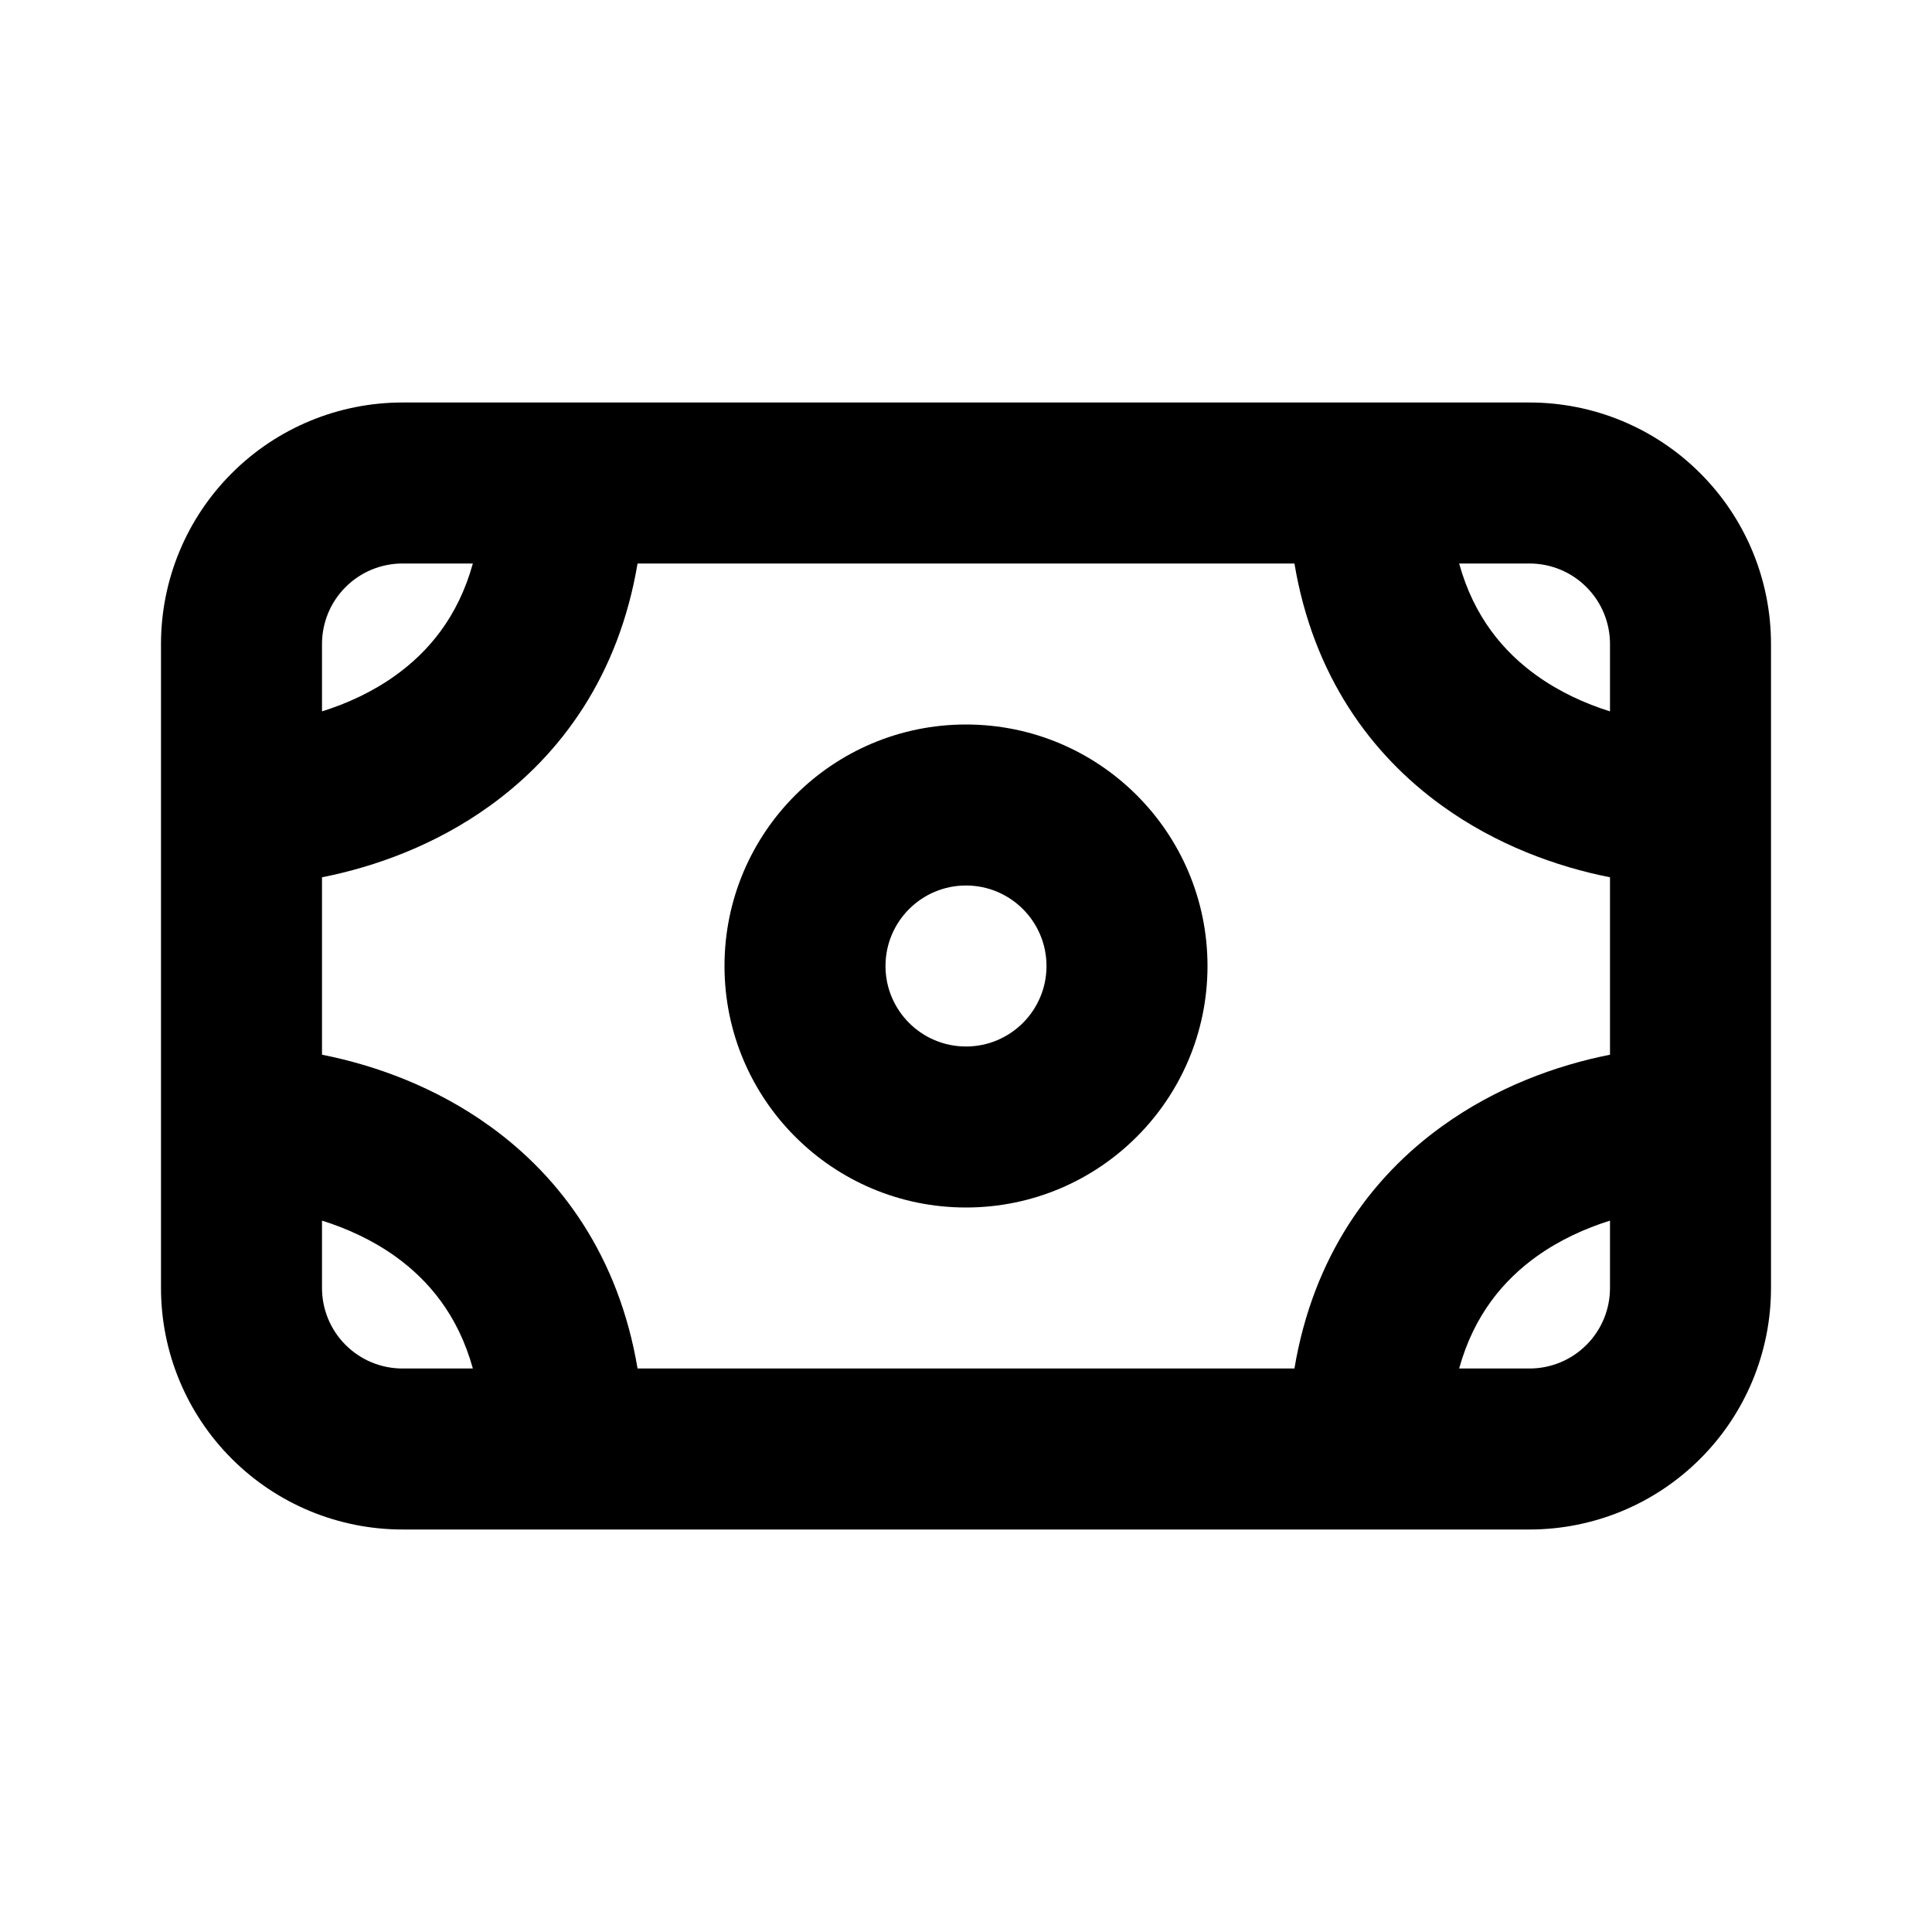 <svg width="24" height="24" viewBox="0 0 24 24" fill="none" xmlns="http://www.w3.org/2000/svg">
    <path fill-rule="evenodd" clip-rule="evenodd"
        d="M5 7C4.735 7 4.48 7.105 4.293 7.293C4.105 7.48 4 7.735 4 8V8.837C4.31 8.74 4.629 8.595 4.916 8.388C5.319 8.098 5.689 7.668 5.874 7H5ZM7.92 7C7.687 8.387 6.974 9.371 6.084 10.011C5.413 10.495 4.667 10.766 4 10.898V13.102C4.667 13.234 5.413 13.505 6.084 13.989C6.974 14.629 7.687 15.613 7.92 17H16.08C16.312 15.613 17.026 14.629 17.916 13.989C18.587 13.505 19.333 13.234 20 13.102V10.898C19.333 10.766 18.587 10.495 17.916 10.011C17.026 9.371 16.312 8.387 16.08 7H7.92ZM18.126 7C18.311 7.668 18.681 8.098 19.084 8.388C19.371 8.595 19.69 8.74 20 8.837V8C20 7.735 19.895 7.48 19.707 7.293C19.52 7.105 19.265 7 19 7H18.126ZM20 15.163C19.69 15.26 19.371 15.405 19.084 15.611C18.681 15.902 18.311 16.331 18.126 17H19C19.265 17 19.52 16.895 19.707 16.707C19.895 16.52 20 16.265 20 16V15.163ZM5.874 17C5.689 16.331 5.319 15.902 4.916 15.611C4.629 15.405 4.31 15.26 4 15.163V16C4 16.265 4.105 16.52 4.293 16.707C4.48 16.895 4.735 17 5 17H5.874ZM2.879 5.879C3.441 5.316 4.204 5 5 5H19C19.796 5 20.559 5.316 21.121 5.879C21.684 6.441 22 7.204 22 8V16C22 16.796 21.684 17.559 21.121 18.121C20.559 18.684 19.796 19 19 19H5C4.204 19 3.441 18.684 2.879 18.121C2.316 17.559 2 16.796 2 16V8C2 7.204 2.316 6.441 2.879 5.879Z"
        fill="current" />
    <path fill-rule="evenodd" clip-rule="evenodd"
        d="M12 11C11.448 11 11 11.448 11 12C11 12.552 11.448 13 12 13C12.552 13 13 12.552 13 12C13 11.448 12.552 11 12 11ZM9 12C9 10.343 10.343 9 12 9C13.657 9 15 10.343 15 12C15 13.657 13.657 15 12 15C10.343 15 9 13.657 9 12Z"
        fill="current" />
</svg>